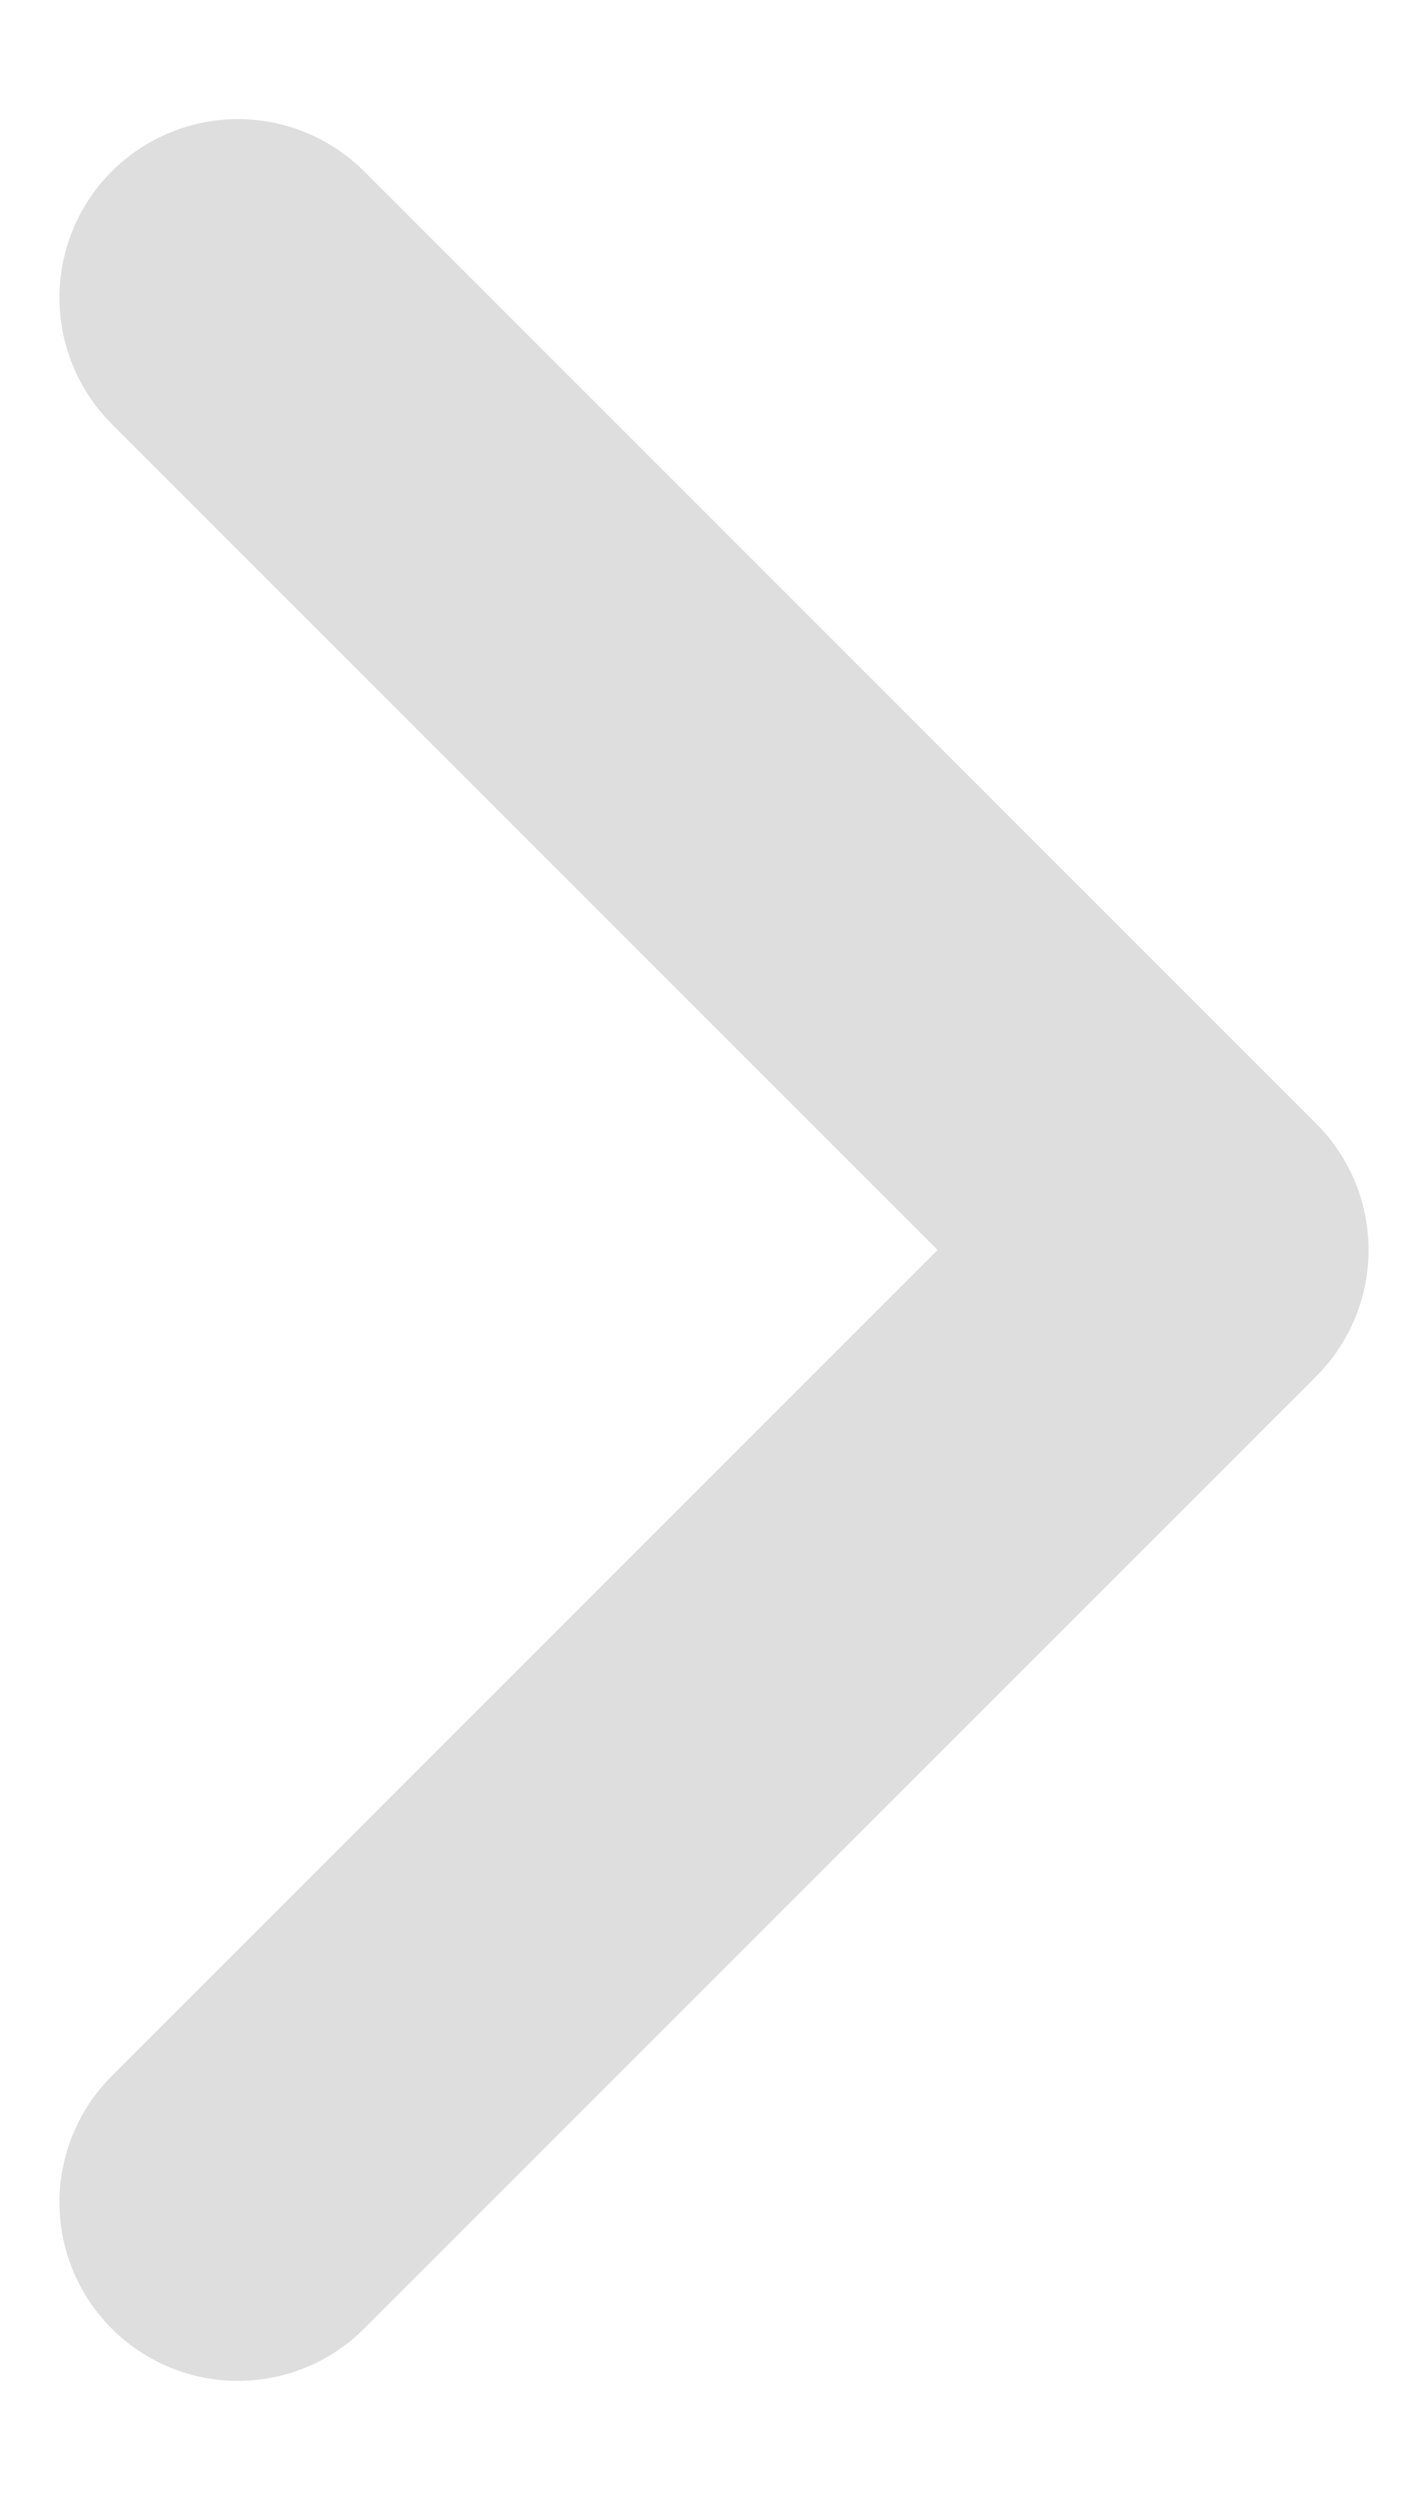 <svg width="8" height="14" viewBox="0 0 8 14" fill="none" xmlns="http://www.w3.org/2000/svg">
<path d="M1.333 1.667L6.667 7L1.333 12.333" stroke="#DEDEDE" stroke-width="2" stroke-linecap="round" stroke-linejoin="round"/>
</svg>
